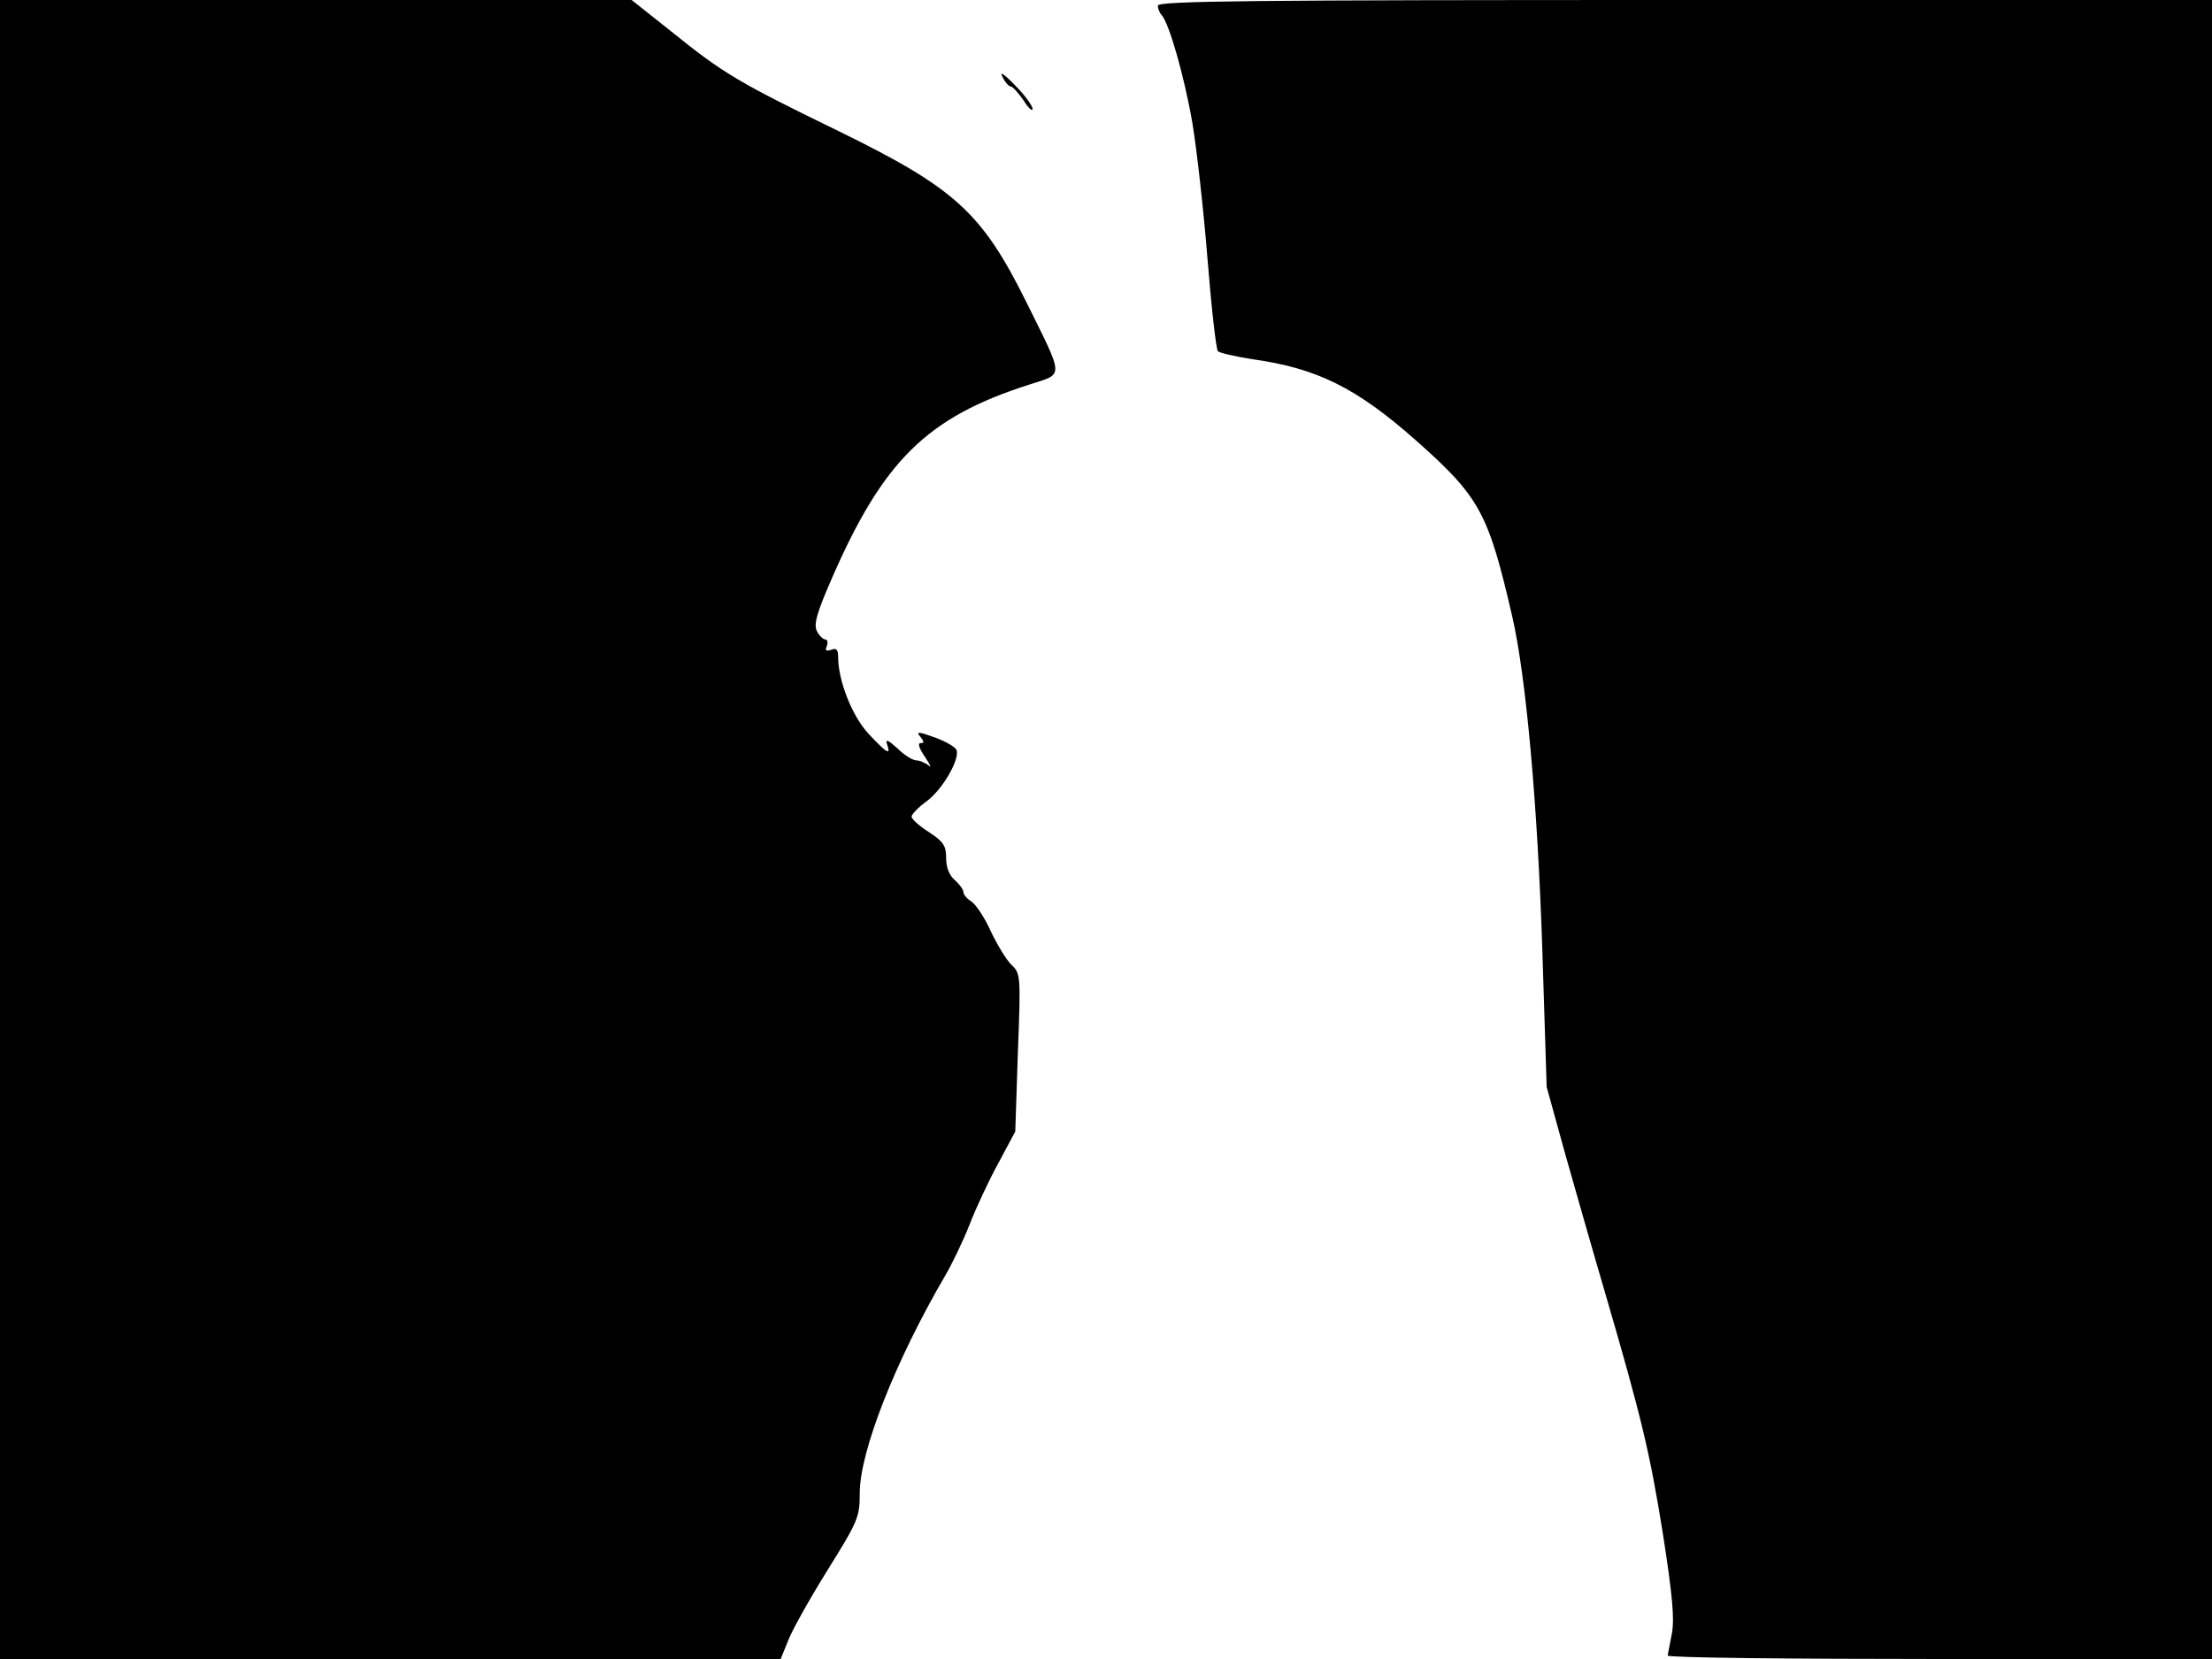 <svg xmlns="http://www.w3.org/2000/svg" width="682.667" height="512" version="1.0" viewBox="0 0 512 384"><path d="M0 192v192h180.7l1.7-4.2c.9-2.4 5-9.7 9.1-16.3 7.1-11.4 7.5-12.3 7.5-17.9 0-9.6 8.2-30.5 19.7-50.2 1.6-2.7 4.2-8.1 5.7-11.9 1.5-3.9 4.5-10.3 6.7-14.3l3.9-7.3.6-18.3c.7-17.7.6-18.3-1.4-20.2-1.2-1.1-3.3-4.6-4.8-7.7-1.4-3.2-3.5-6.3-4.5-7-1-.6-1.9-1.6-1.9-2.2s-.9-1.8-2-2.8c-1.3-1.1-2-2.9-2-5.1 0-2.8-.6-3.8-4-6-2.2-1.4-4-3-4-3.6 0-.5 1.6-2.2 3.7-3.7 3.6-2.8 7.5-9.6 6.7-11.7-.3-.7-2.5-2-5-2.9-3.9-1.4-4.4-1.4-3.4-.2.9 1.1 1 1.5.1 1.5-.8 0-.3 1.3 1 3.2 1.2 1.8 1.6 2.7.9 2-.8-.6-2.1-1.2-2.9-1.2s-2.8-1.2-4.4-2.8c-2.1-1.9-2.8-2.2-2.4-1 1 2.8 0 2.2-4.3-2.4-3.8-4.1-7-12.3-7-17.7 0-1.7-.4-2.2-1.6-1.7-1.2.4-1.5.2-1-.9.3-.8.1-1.5-.4-1.5s-1.4-.9-1.9-1.9c-.8-1.5-.1-4.1 3.3-11.9 12-27.6 22.1-37.6 45.9-45.2 8-2.6 8.1-1.2-.6-18.8-10.4-21-16.5-26.6-43.7-39.9-23-11.2-26.6-13.3-38.6-23L146.2 0H0zM268 1.3c0 .7.4 1.7.9 2.2 1.7 1.9 5.2 14 7.1 25 1 6 2.6 20.2 3.5 31.5s2 20.9 2.4 21.3c.5.4 3.9 1.2 7.7 1.8 15.2 2.1 24.3 6.6 38.1 18.8 14.9 13.2 16.8 16.8 22.4 41.1 3.1 13.6 5.8 43 6.9 77l1 31.6 4.4 15.9c2.5 8.8 6.6 23.2 9.2 32 8.4 28.8 10.3 36.8 13.3 55.5 2.2 14.1 2.7 19.6 2.1 23-.5 2.5-.9 4.8-1 5.2 0 .5 28.4.8 63 .8h63V0H390c-99.4 0-122 .2-122 1.3m-36 16.4c.6 1.3 1.5 2.3 1.9 2.3.5 0 1.8 1.5 3 3.2 1.1 1.8 2.1 2.7 2.1 2s-1.8-3.2-4.1-5.5c-2.4-2.5-3.6-3.3-2.9-2"/></svg>